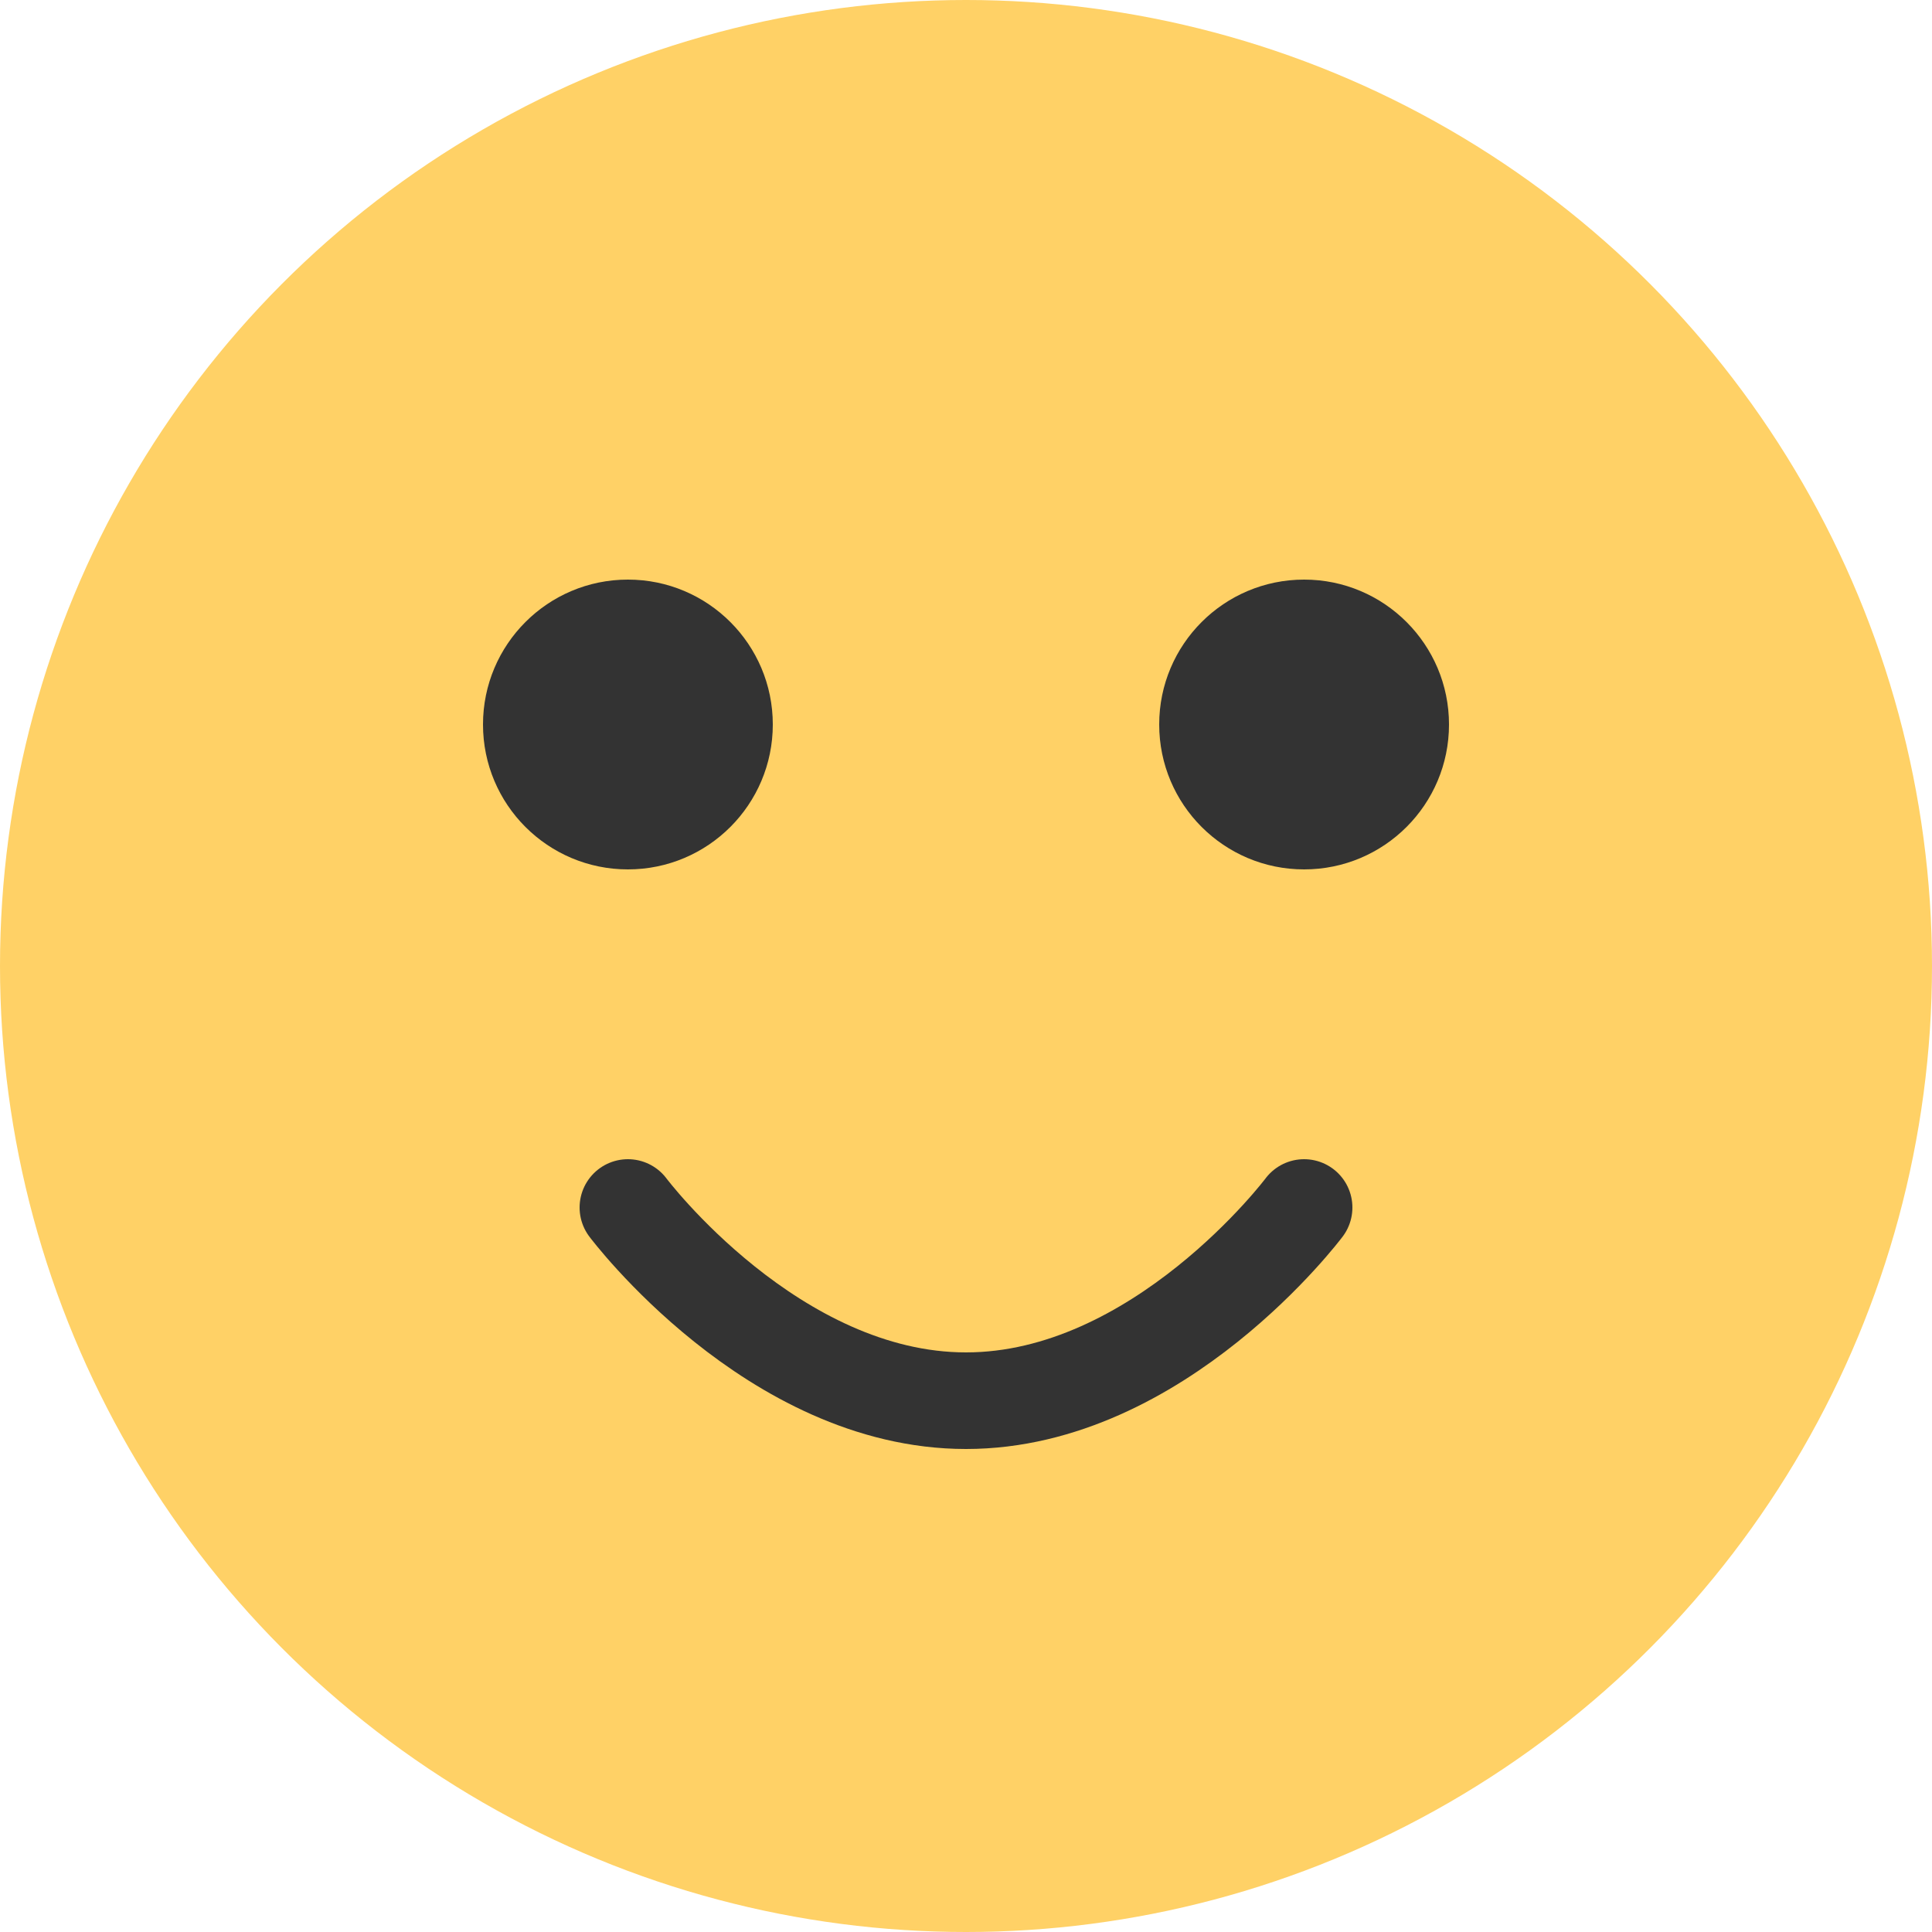 <svg width="40" height="40" viewBox="0 0 40 40" fill="none" xmlns="http://www.w3.org/2000/svg">
                            <circle cx="20" cy="20" r="20" fill="#FFD166"></circle>
                            <circle cx="13" cy="15" r="3" fill="#333"></circle>
                            <circle cx="27" cy="15" r="3" fill="#333"></circle>
                            <path d="M13 25C13 25 16 29 20 29C24 29 27 25 27 25" stroke="#333" stroke-width="2" stroke-linecap="round"></path>
                        </svg>